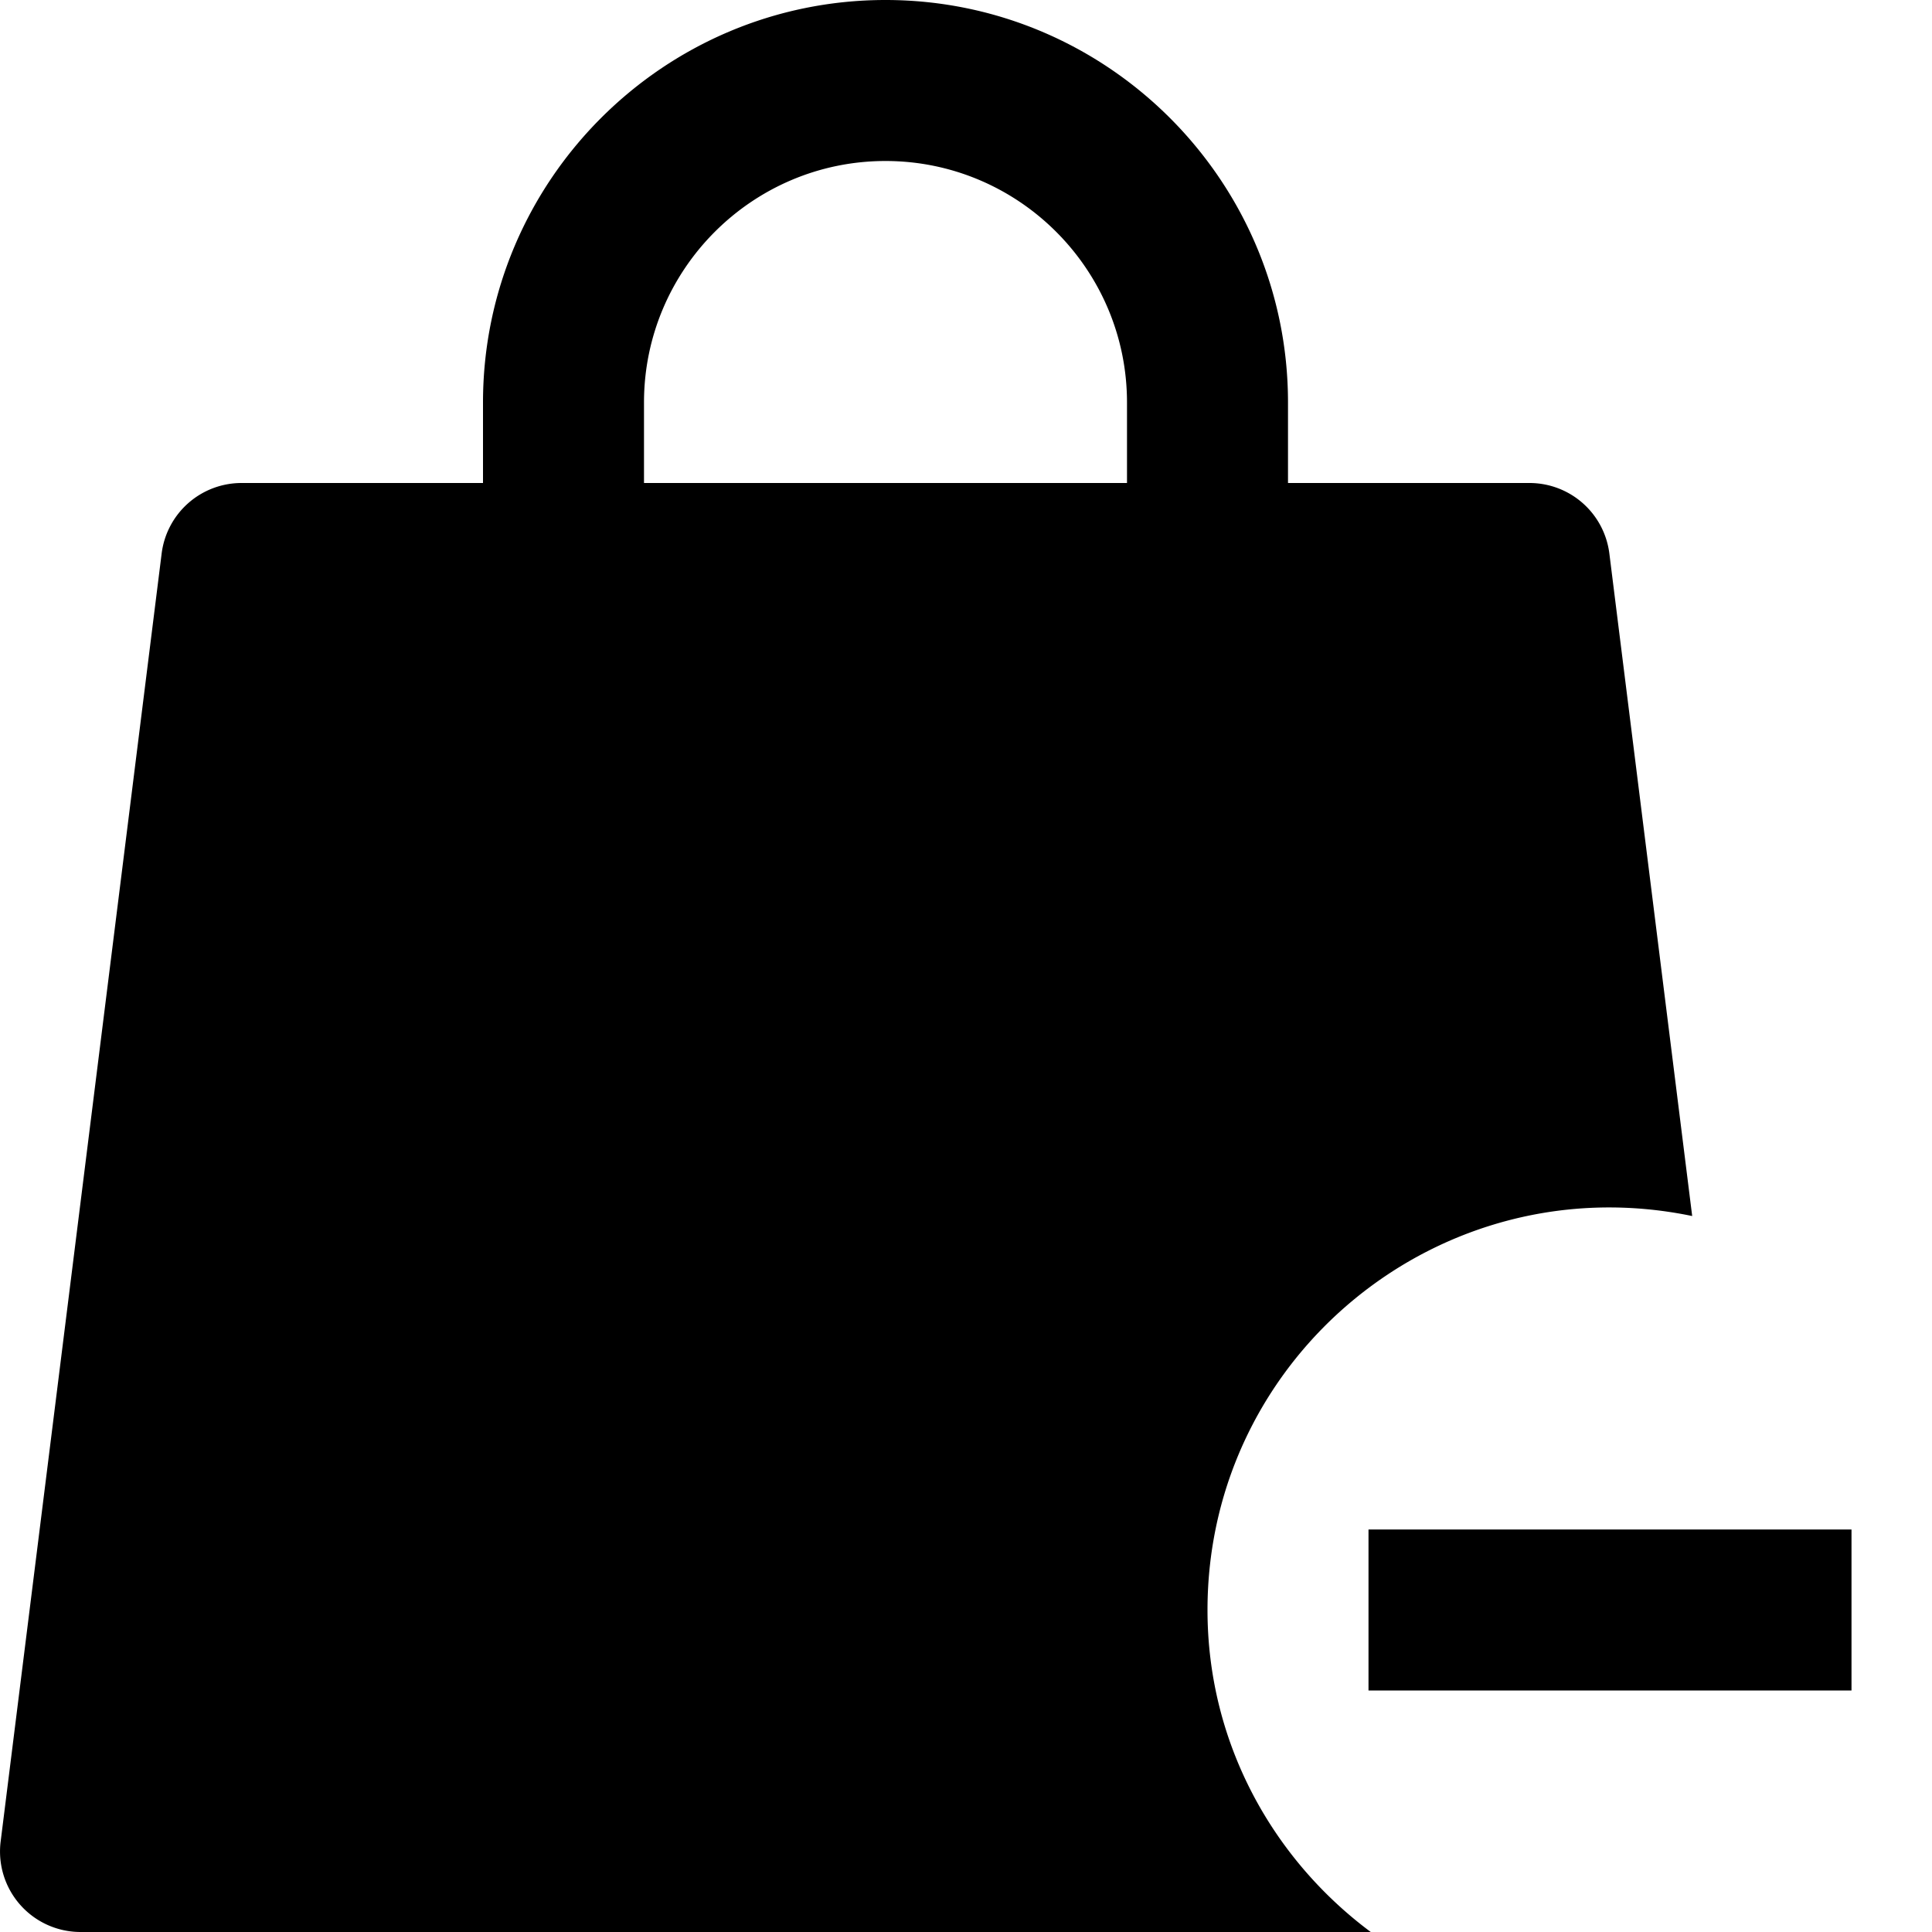<svg id="nc_icon" xmlns="http://www.w3.org/2000/svg" xml:space="preserve" viewBox="0 0 24 24"><g fill="currentColor" class="nc-icon-wrapper"><path d="M15 20c0-3.161 2.903-5.541 6.021-4.894l-1.029-8.23A1 1 0 0 0 19 6h-3V5c0-2.757-2.243-5-5-5S6 2.243 6 5v1H3a1 1 0 0 0-.992.876l-2 16A1 1 0 0 0 1 24h16.028C15.804 23.089 15 21.643 15 20zM14 6H8V5c0-1.654 1.346-3 3-3s3 1.346 3 3v1z"/><path d="M17 19h6v2h-6z" data-color="color-2"/></g></svg>
